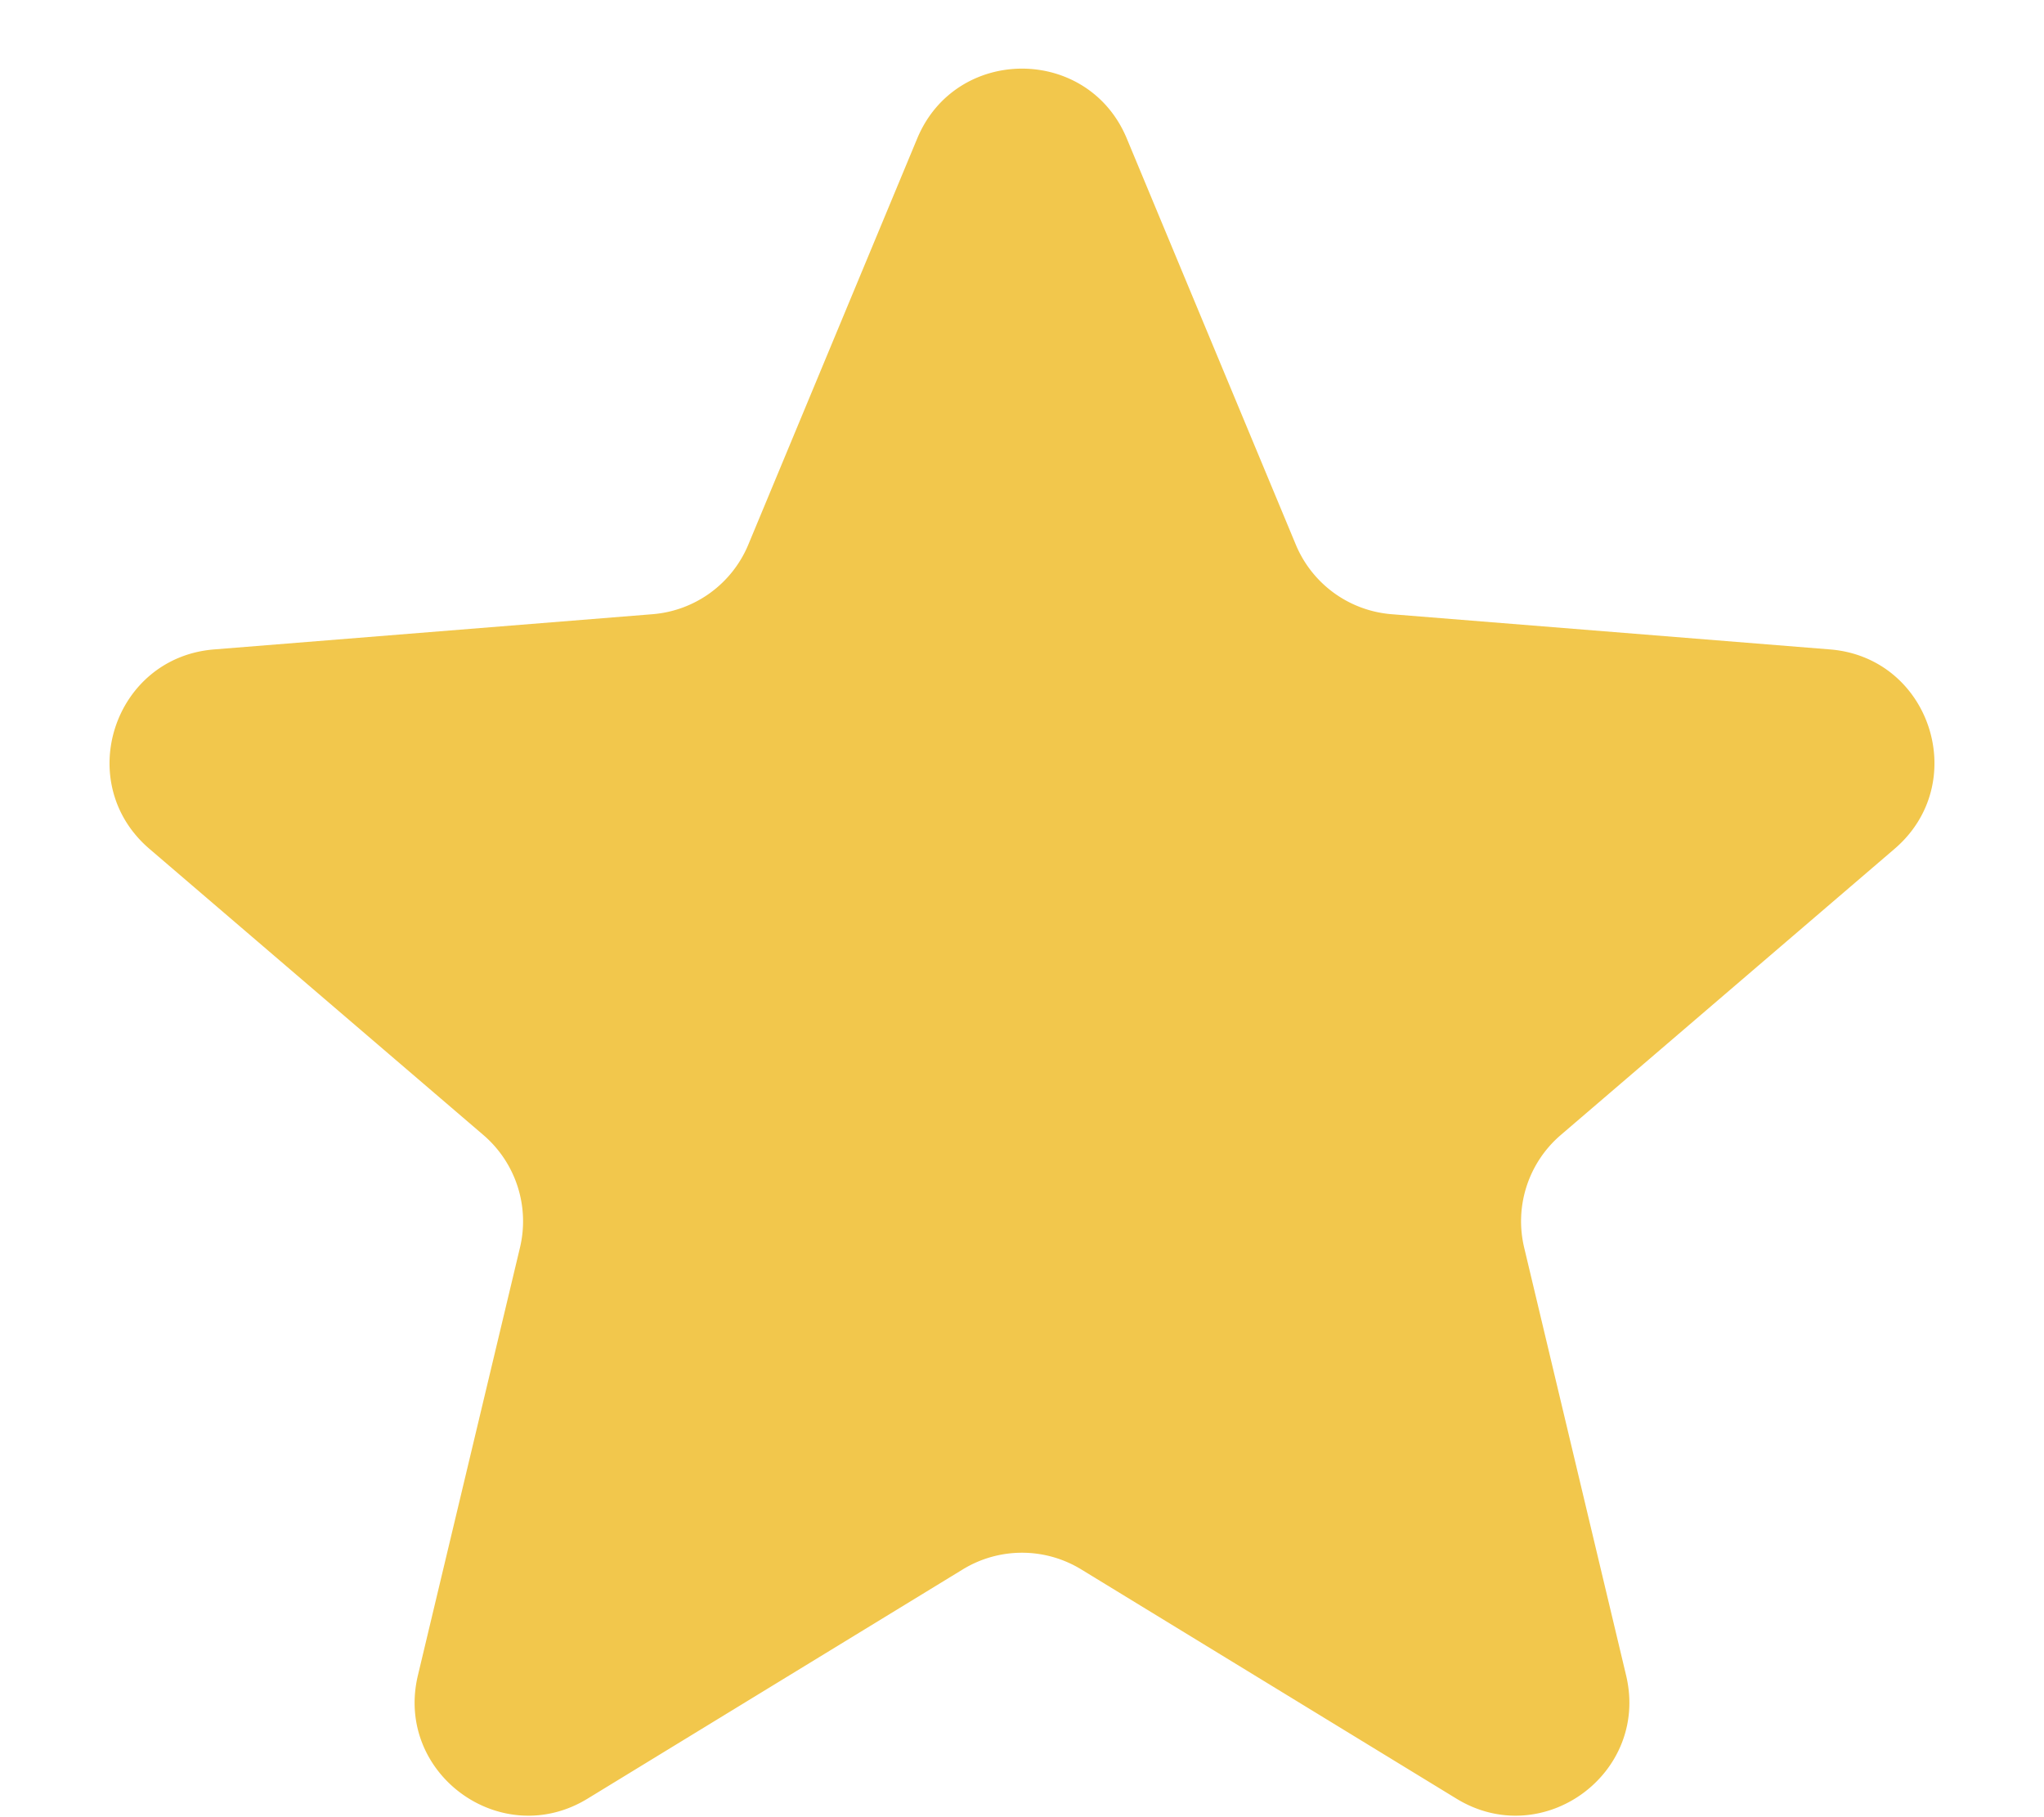 <svg width="18" height="16" fill="none" xmlns="http://www.w3.org/2000/svg"><path d="M8.077 1.22c.341-.821 1.505-.821 1.846 0l1.488 3.575a1 1 0 00.843.613l3.86.31c.887.07 1.246 1.177.57 1.756l-2.94 2.52a1 1 0 00-.322.99l.898 3.768c.206.865-.735 1.549-1.494 1.085l-3.305-2.019a1 1 0 00-1.042 0l-3.305 2.019c-.76.464-1.7-.22-1.494-1.085l.899-3.767a1 1 0 00-.323-.992l-2.94-2.519c-.676-.579-.317-1.685.57-1.756l3.86-.31a1 1 0 00.844-.613L8.077 1.22z" fill="#F2C74C"/></svg>